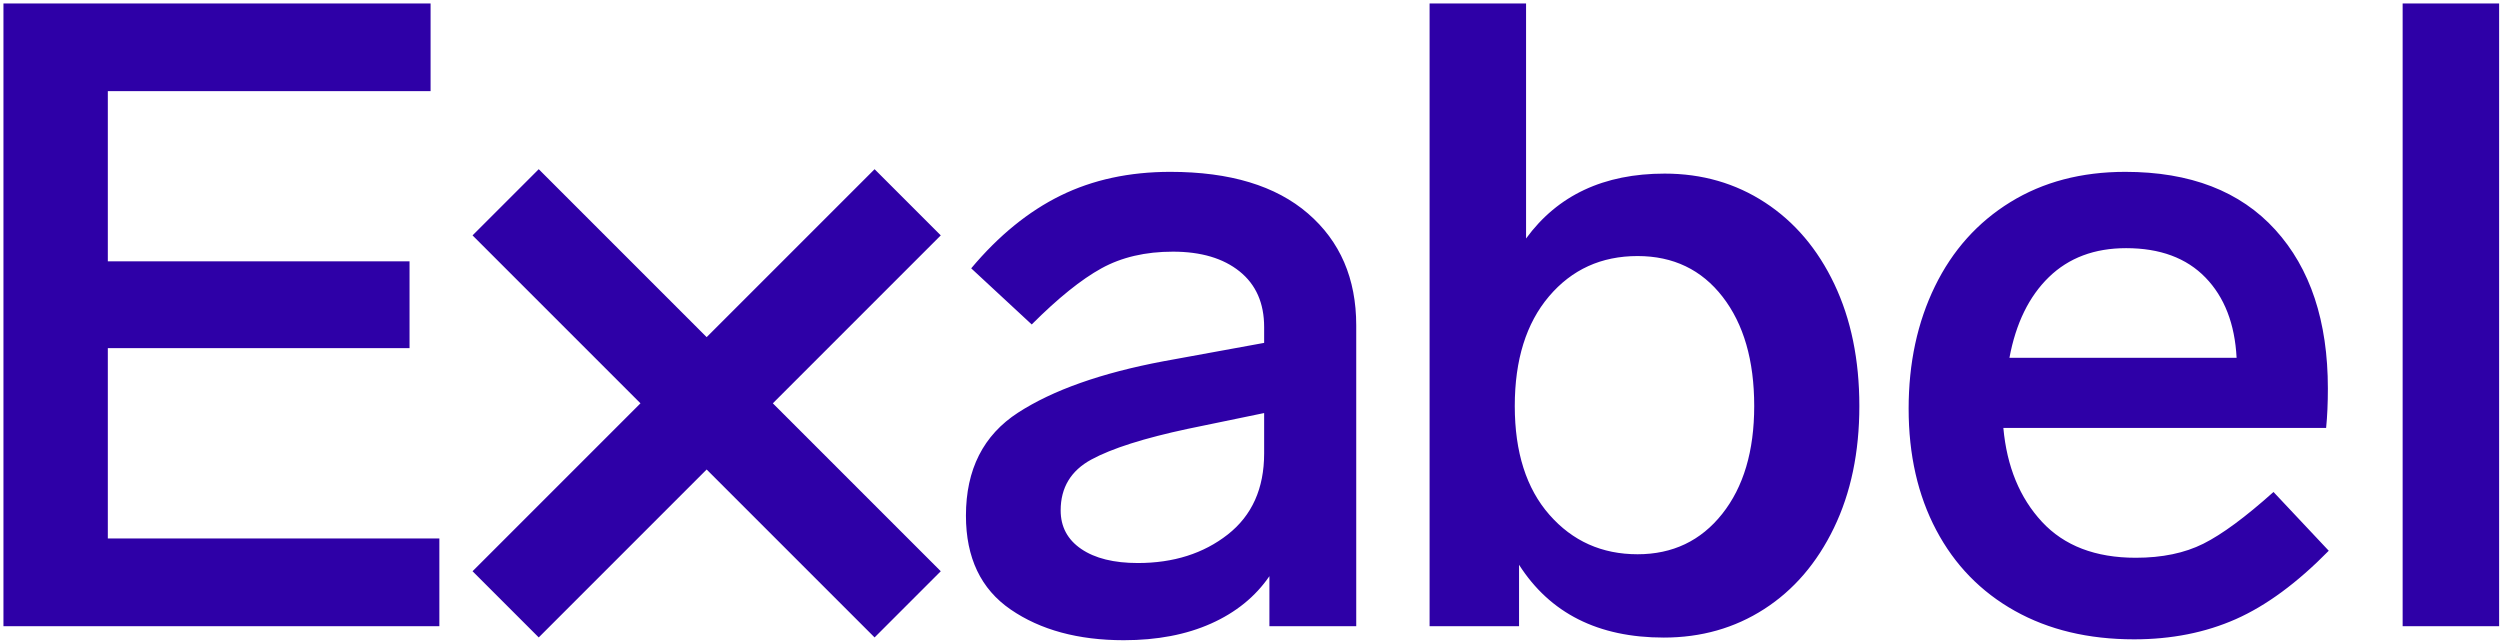 <?xml version="1.0" encoding="UTF-8"?>
<svg width="724px" height="186px" viewBox="0 0 724 186" version="1.1" xmlns="http://www.w3.org/2000/svg" xmlns:xlink="http://www.w3.org/1999/xlink">
    <!-- Generator: Sketch 42 (36781) - http://www.bohemiancoding.com/sketch -->
    <title>Artboard</title>
    <desc>Created with Sketch.</desc>
    <defs></defs>
    <g id="Lab-Grotesque" stroke="none" stroke-width="1" fill="none" fill-rule="evenodd">
        <g id="Artboard" fill="#2E00A7">
            <path d="M124.698,26.4 L31.226,26.4 L31.226,75.676 L118.602,75.676 L118.602,100.822 L31.226,100.822 L31.226,155.94 L127.238,155.94 L127.238,181.34 L1,181.34 L1,1 L124.698,1 L124.698,26.4 Z M223.816,116.799 L272.448,165.431 L253.281,184.598 L204.649,135.966 L156.017,184.598 L136.85,165.431 L185.482,116.799 L136.85,68.167 L156.017,49 L204.649,97.632 L253.281,49 L272.448,68.167 L223.816,116.799 Z M378.796,61.833 C388.109,69.876 392.766,80.671 392.766,94.218 L392.766,181.34 L367.62,181.34 L367.62,166.862 C363.556,172.789 357.926,177.361 350.729,180.578 C343.532,183.795 335.108,185.404 325.456,185.404 C312.248,185.404 301.326,182.441 292.69,176.514 C284.054,170.587 279.736,161.528 279.736,149.336 C279.736,135.959 284.774,126.01 294.849,119.491 C304.924,112.972 318.937,108.019 336.886,104.632 L366.096,99.298 L366.096,94.726 C366.096,87.783 363.725,82.407 358.984,78.597 C354.243,74.787 347.808,72.882 339.68,72.882 C331.721,72.882 324.821,74.491 318.979,77.708 C313.137,80.925 306.406,86.344 298.786,93.964 L281.26,77.708 C289.219,68.225 297.855,61.198 307.168,56.626 C316.481,52.054 327.065,49.768 338.918,49.768 C356.19,49.768 369.483,53.79 378.796,61.833 Z M355.555,154.797 C362.582,149.294 366.096,141.462 366.096,131.302 L366.096,119.618 L343.998,124.19 C331.298,126.899 321.985,129.863 316.058,133.08 C310.131,136.297 307.168,141.208 307.168,147.812 C307.168,152.553 309.158,156.279 313.137,158.988 C317.116,161.697 322.577,163.052 329.52,163.052 C339.849,163.052 348.528,160.3 355.555,154.797 Z M511.163,58.658 C519.714,64.246 526.403,72.12 531.229,82.28 C536.055,92.44 538.468,104.209 538.468,117.586 C538.468,130.963 536.013,142.732 531.102,152.892 C526.191,163.052 519.46,170.884 510.909,176.387 C502.358,181.89 492.663,184.642 481.826,184.642 C462.861,184.642 448.891,177.615 439.916,163.56 L439.916,181.34 L414.008,181.34 L414.008,1 L441.948,1 L441.948,69.072 C451.092,56.541 464.469,50.276 482.08,50.276 C492.917,50.276 502.612,53.07 511.163,58.658 Z M498.749,148.828 C504.93,141.039 508.02,130.625 508.02,117.586 C508.02,104.378 504.972,93.837 498.876,85.963 C492.78,78.089 484.567,74.152 474.238,74.152 C463.739,74.152 455.188,78.047 448.584,85.836 C441.98,93.625 438.678,104.209 438.678,117.586 C438.678,130.963 442.022,141.462 448.711,149.082 C455.4,156.702 463.909,160.512 474.238,160.512 C484.398,160.512 492.568,156.617 498.749,148.828 Z M674.406,159.496 C665.262,168.809 656.287,175.413 647.482,179.308 C638.677,183.203 628.855,185.15 618.018,185.15 C604.81,185.15 593.295,182.398 583.474,176.895 C573.653,171.392 566.075,163.602 560.741,153.527 C555.407,143.452 552.74,131.725 552.74,118.348 C552.74,105.14 555.28,93.329 560.36,82.915 C565.44,72.501 572.721,64.373 582.204,58.531 C591.687,52.689 602.778,49.768 615.478,49.768 C634.274,49.768 648.752,55.356 658.912,66.532 C669.072,77.708 674.152,93.033 674.152,112.506 C674.152,116.739 673.983,120.549 673.644,123.936 L580.172,123.936 C581.188,135.112 584.913,144.171 591.348,151.114 C597.783,158.057 606.842,161.528 618.526,161.528 C626.146,161.528 632.665,160.173 638.084,157.464 C643.503,154.755 650.276,149.759 658.404,142.478 L674.406,159.496 Z M593.364,80.248 C587.607,85.836 583.797,93.625 581.934,103.616 L647.72,103.616 C647.212,93.795 644.206,86.048 638.703,80.375 C633.2,74.702 625.537,71.866 615.716,71.866 C606.572,71.866 599.121,74.66 593.364,80.248 Z M723.746,181.34 L695.806,181.34 L695.806,1 L723.746,1 L723.746,181.34 Z" id="E×abel"></path>
        </g>
    </g>
</svg>